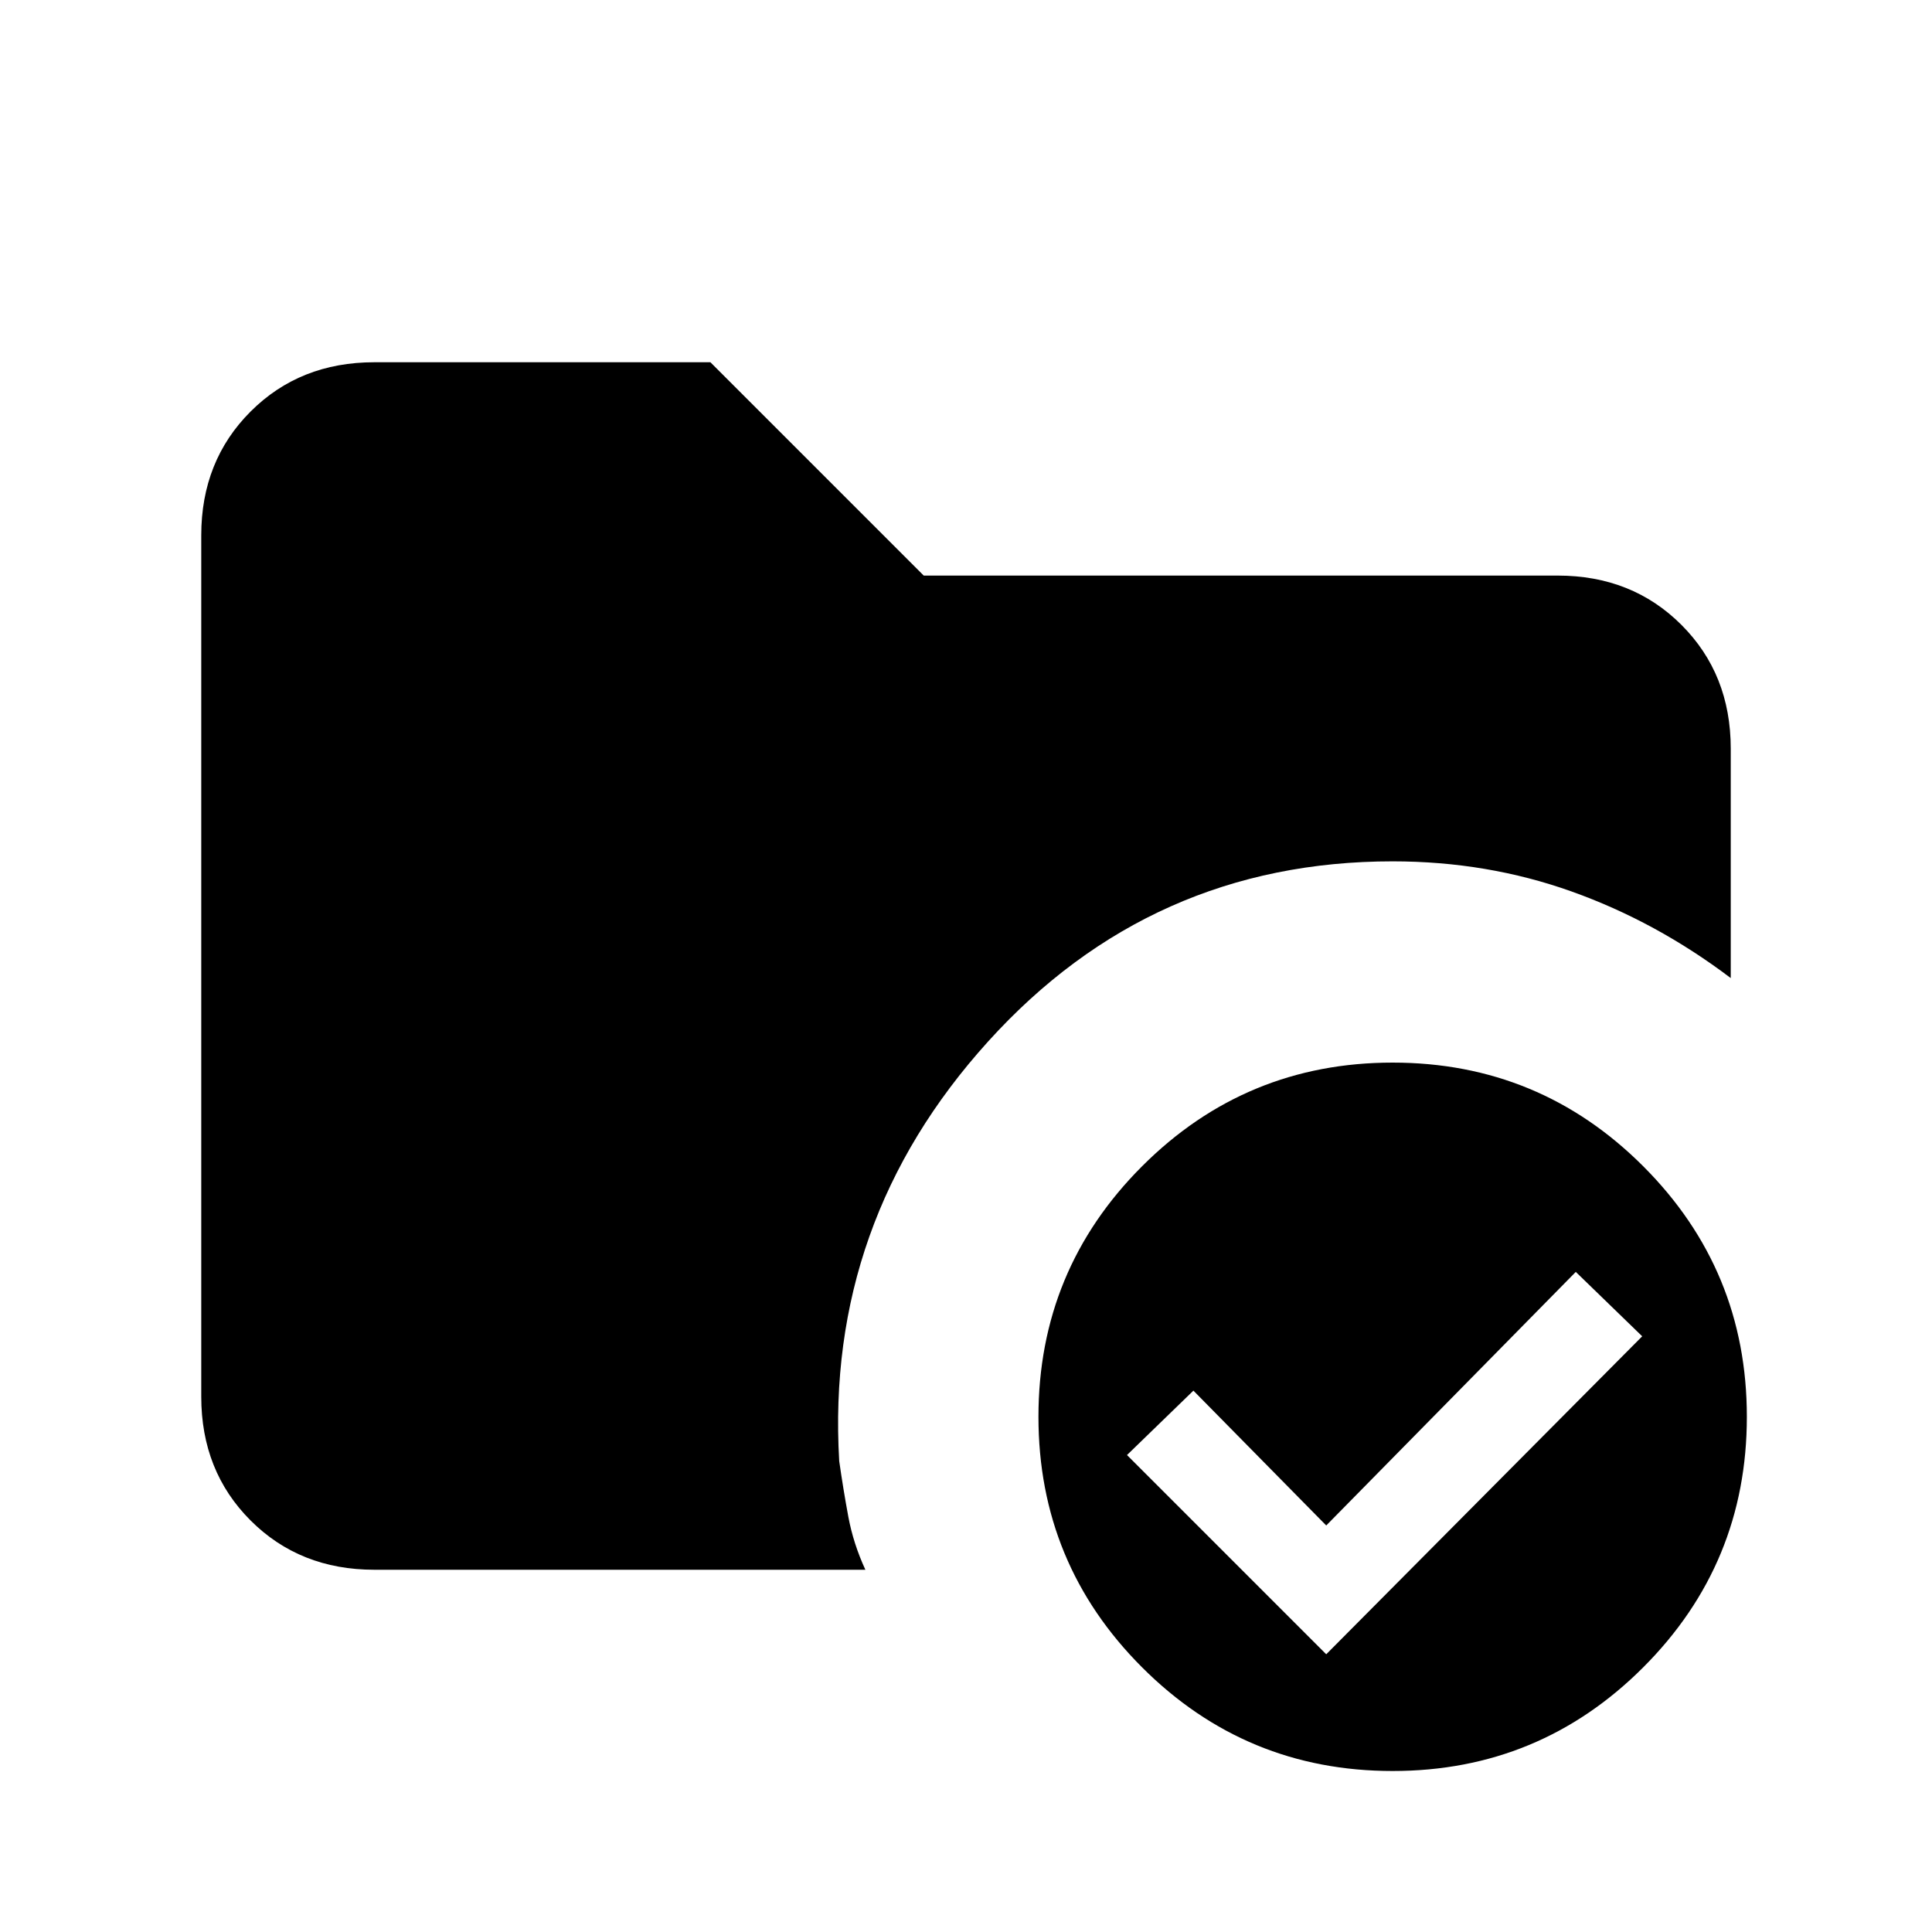 <svg xmlns="http://www.w3.org/2000/svg" height="24" viewBox="0 -960 960 960" width="24"><path d="M692-432q73 0 124.5 51.5T868-256q0 73-51.5 124.5T692-80q-73 0-124.5-51.5T516-256q0-73 51.5-124.5T692-432ZM417-234q2 14 4.5 27.5T430-180H186q-37 0-61.5-24.5T100-266v-428q0-37 24.5-61.5T186-780h167l106 106h315q37 0 61.5 24.5T860-588v114q-37-28-79-43t-89-15q-120 0-201 89.5T417-234Zm242 96 157-158-33-32-124 126-66-67-33 32 99 99Z"/></svg>